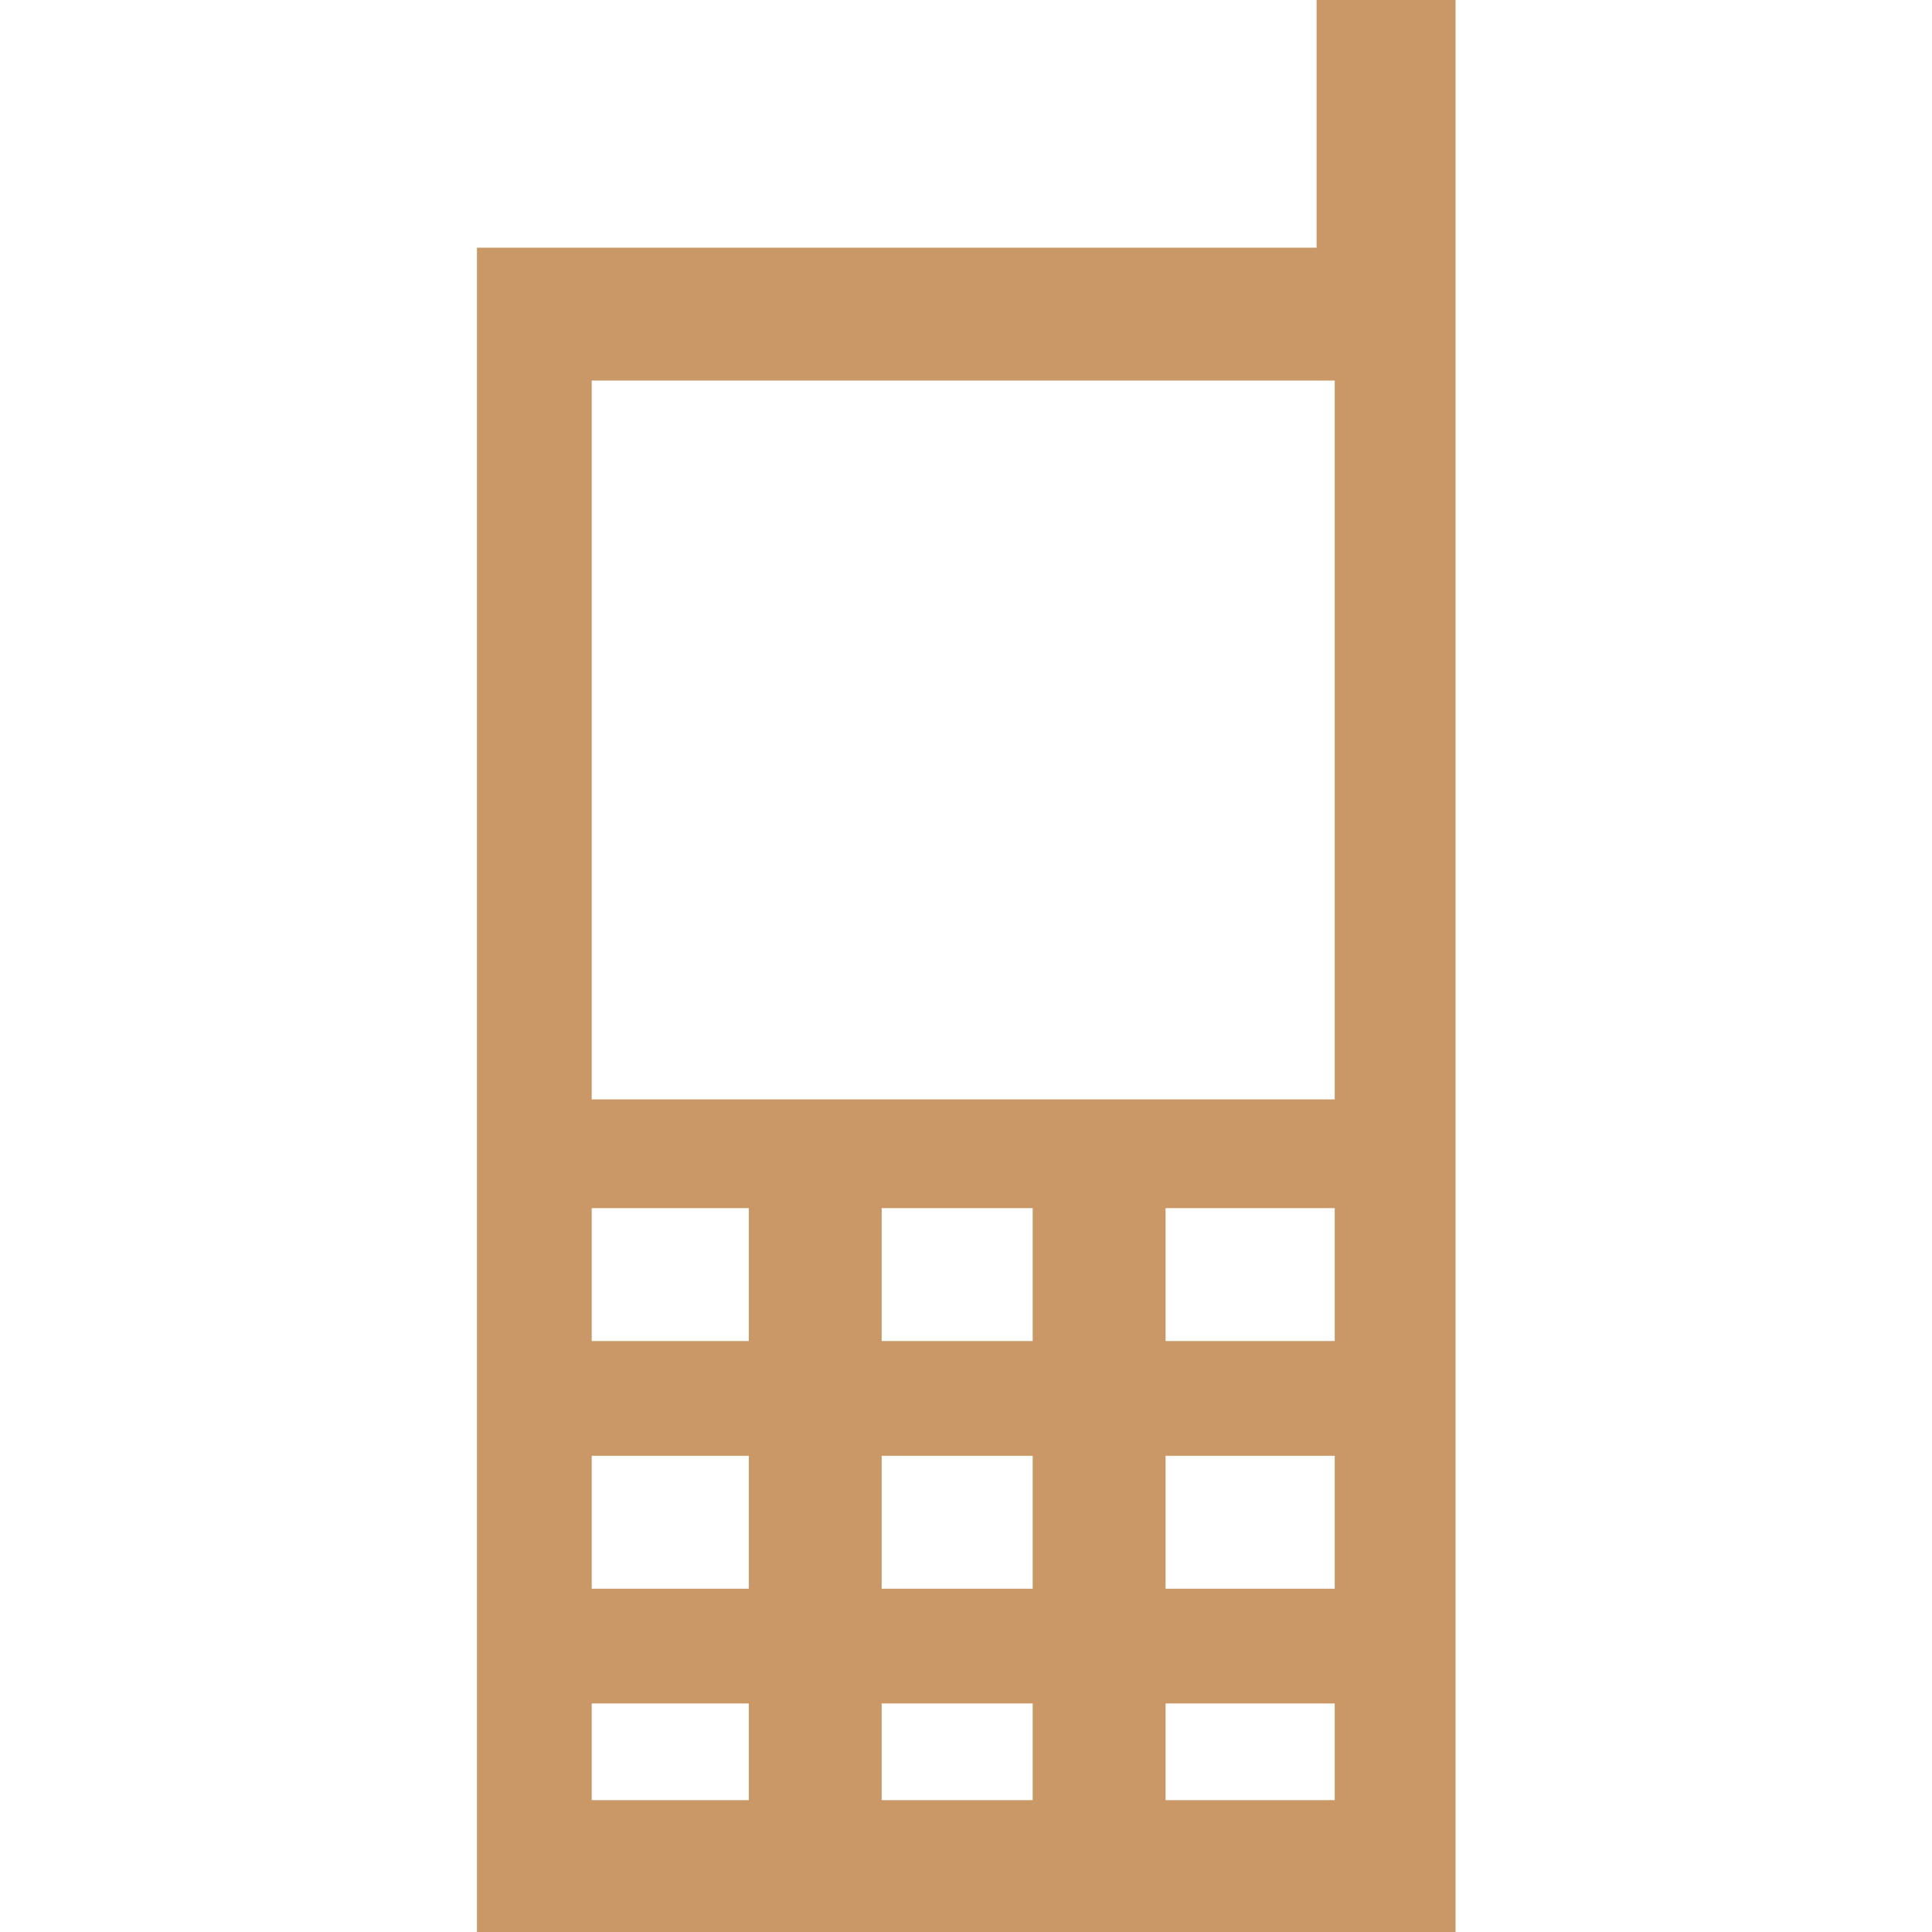 <?xml version="1.0" encoding="utf-8"?><svg xmlns="http://www.w3.org/2000/svg" height="30" width="30" viewBox="0 0 30 30"><g><path transform="rotate(0,15,15) translate(7.406,0) scale(0.938,0.938)" fill="#CA9866" d="M11.4,28.2L11.4,29.8 14.2,29.8 14.2,28.2z M6.7,28.2L6.7,29.8 9.2,29.8 9.2,28.2z M1.9,28.2L1.9,29.8 4.5,29.8 4.5,28.2z M11.4,24.1L11.4,26.3 14.2,26.3 14.2,24.1z M6.7,24.1L6.7,26.3 9.2,26.3 9.2,24.1z M1.9,24.1L1.9,26.3 4.5,26.3 4.5,24.1z M11.4,20L11.4,22.2 14.2,22.2 14.2,20z M6.7,20L6.7,22.2 9.2,22.2 9.2,20z M1.9,20L1.9,22.2 4.5,22.2 4.5,20z M1.9,6.3L1.9,18.2 14.2,18.2 14.2,6.3z M13.9,0L16.2,0 16.2,32 0,32 0,4.1 13.9,4.1z"/></g></svg>